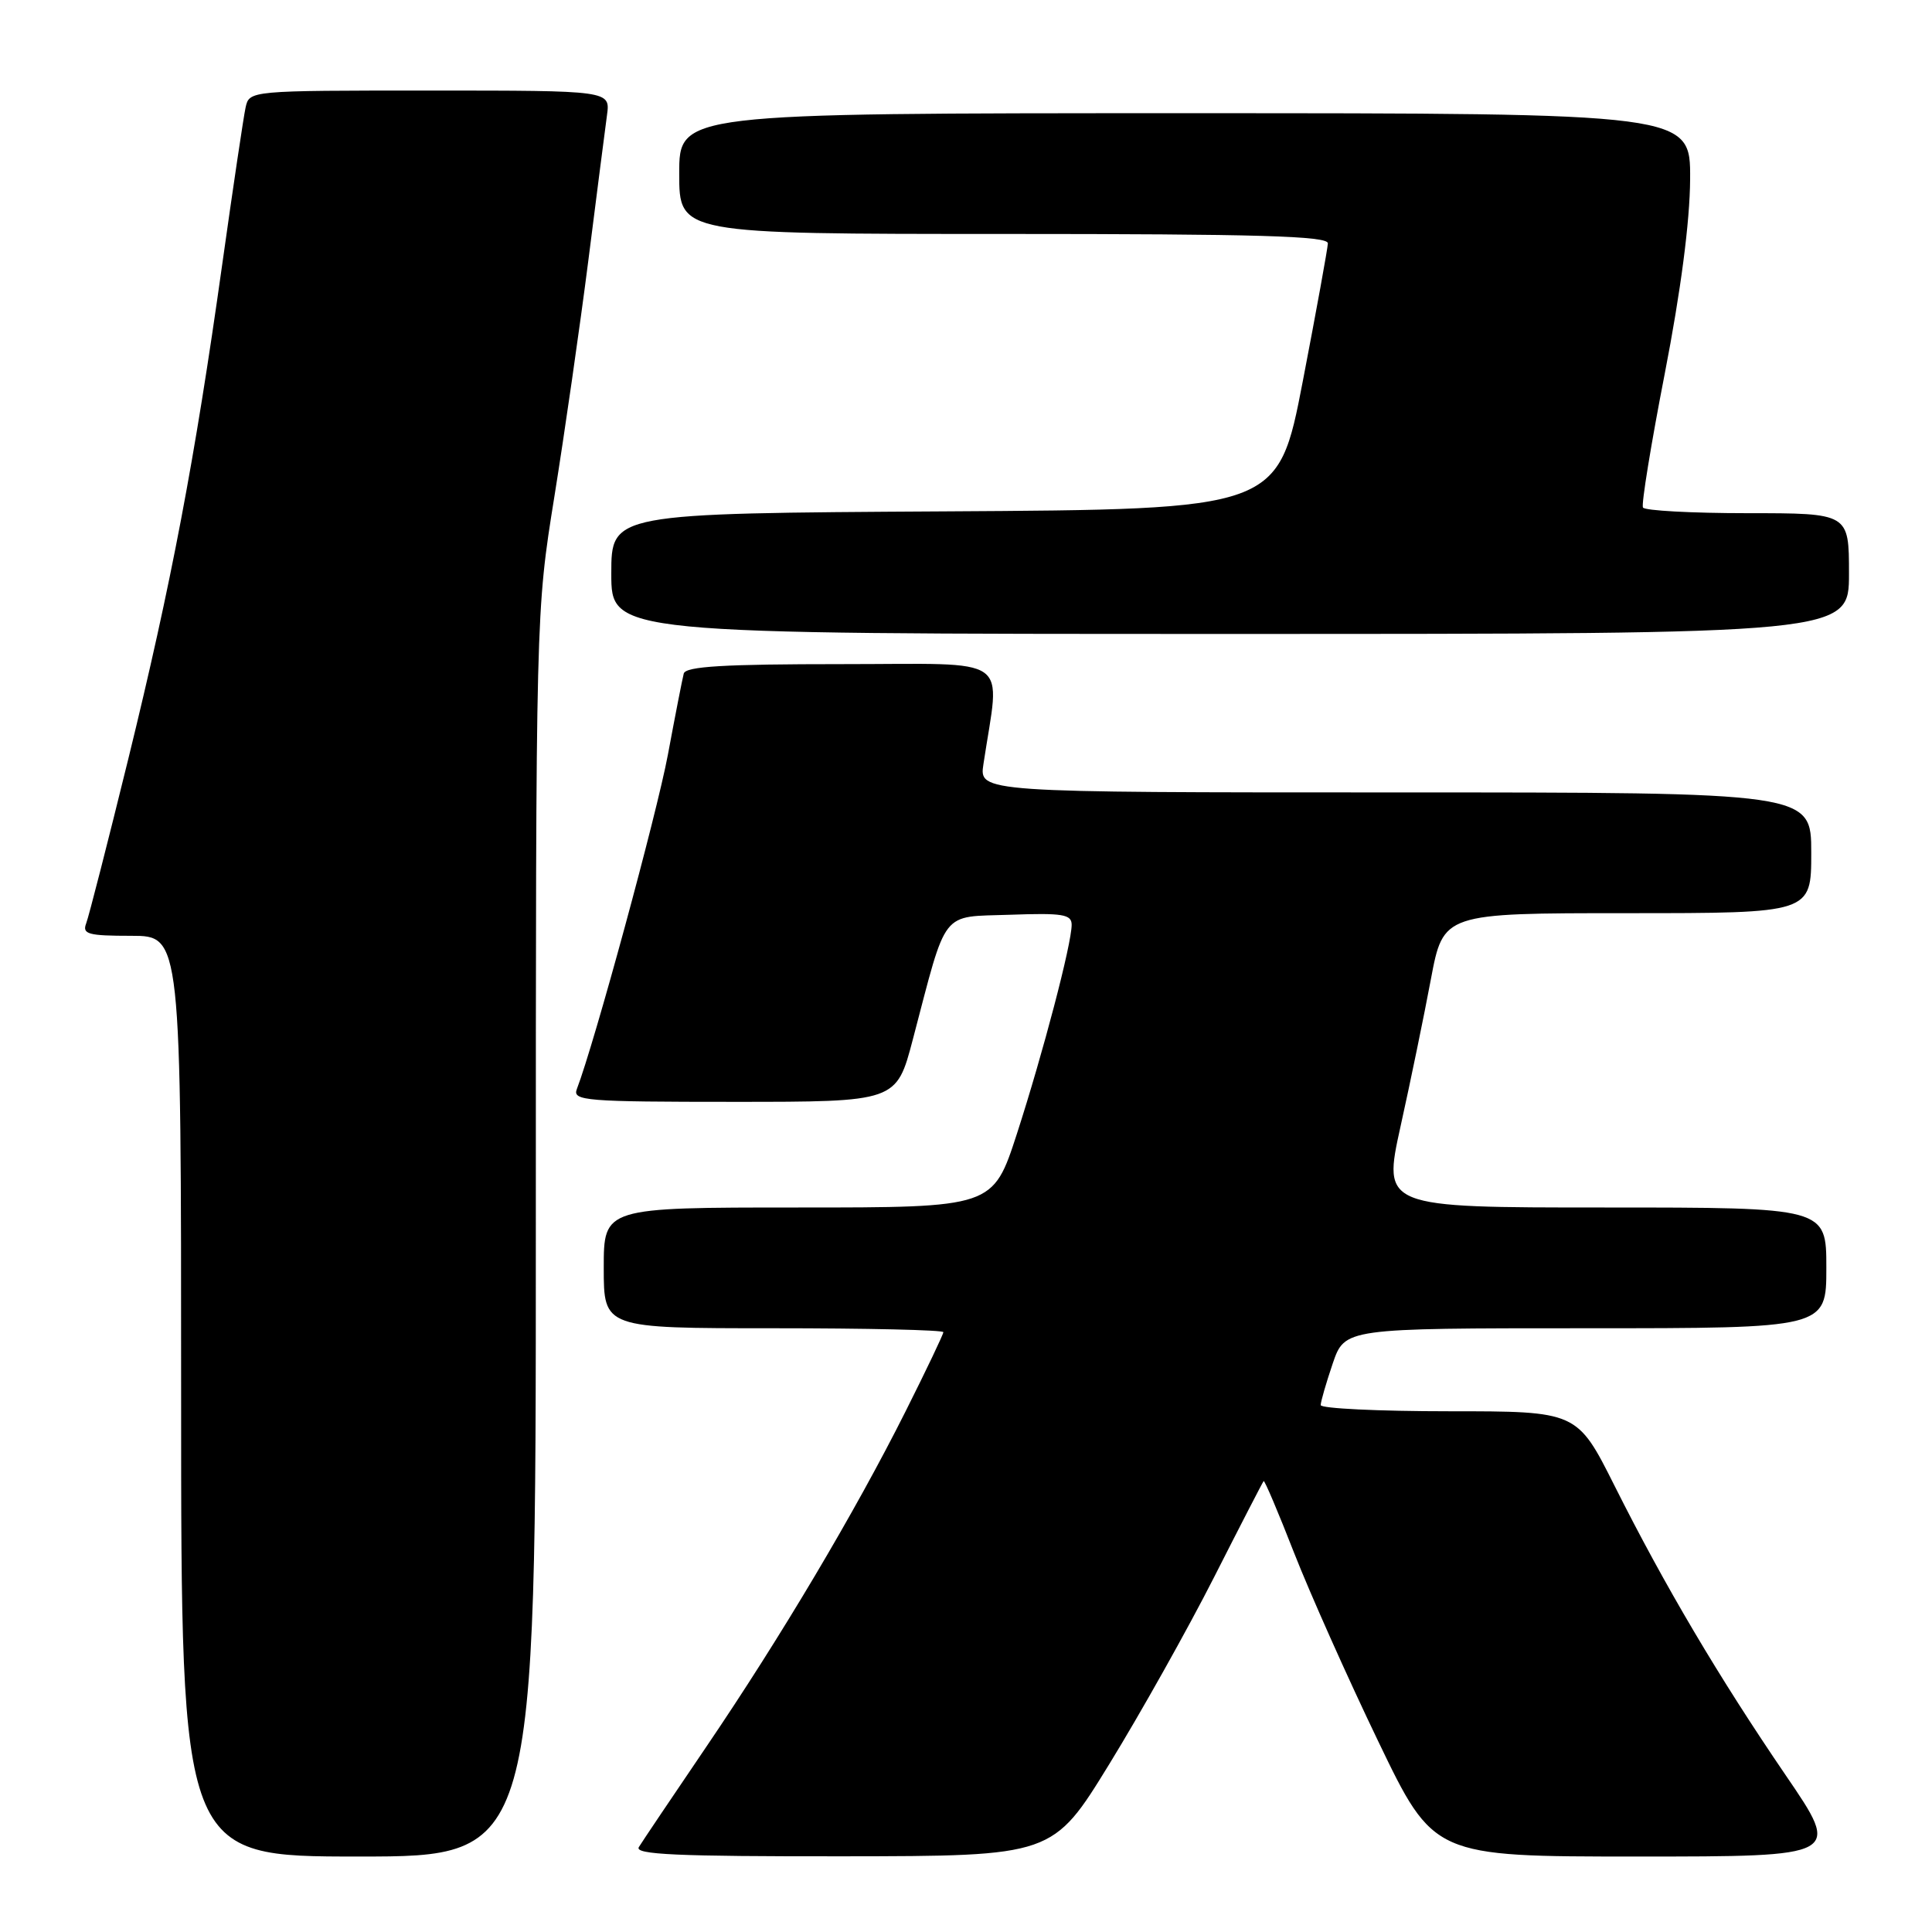<?xml version="1.0" encoding="UTF-8" standalone="no"?>
<!DOCTYPE svg PUBLIC "-//W3C//DTD SVG 1.1//EN" "http://www.w3.org/Graphics/SVG/1.1/DTD/svg11.dtd" >
<svg xmlns="http://www.w3.org/2000/svg" xmlns:xlink="http://www.w3.org/1999/xlink" version="1.1" viewBox="0 0 256 256">
 <g >
 <path fill="currentColor"
d=" M 71.00 163.54 C 71.00 81.09 71.00 81.09 73.46 65.79 C 74.81 57.38 76.84 43.30 77.96 34.50 C 79.07 25.70 80.19 17.04 80.43 15.25 C 80.87 12.00 80.87 12.00 56.96 12.00 C 33.04 12.00 33.04 12.00 32.54 14.25 C 32.27 15.49 30.88 24.82 29.45 35.00 C 25.81 60.95 22.69 77.37 16.99 100.60 C 14.27 111.66 11.77 121.44 11.42 122.35 C 10.87 123.78 11.67 124.00 17.39 124.00 C 24.00 124.00 24.00 124.00 24.00 185.00 C 24.00 246.00 24.00 246.00 47.50 246.00 C 71.00 246.00 71.00 246.00 71.00 163.54 Z  M 147.00 233.73 C 151.12 227.02 157.36 215.90 160.86 209.01 C 164.35 202.13 167.31 196.39 167.44 196.25 C 167.56 196.11 169.38 200.39 171.47 205.75 C 173.57 211.11 178.59 222.36 182.63 230.75 C 189.97 246.00 189.97 246.00 216.97 246.00 C 243.97 246.00 243.97 246.00 236.63 235.25 C 227.76 222.25 220.59 210.14 213.95 196.90 C 208.98 187.00 208.98 187.00 191.99 187.00 C 182.65 187.00 175.00 186.63 175.00 186.18 C 175.00 185.73 175.72 183.25 176.59 180.68 C 178.19 176.00 178.19 176.00 210.09 176.00 C 242.00 176.00 242.00 176.00 242.00 168.00 C 242.00 160.00 242.00 160.00 212.61 160.00 C 183.21 160.00 183.21 160.00 185.58 149.25 C 186.89 143.34 188.70 134.56 189.60 129.75 C 191.25 121.00 191.25 121.00 215.63 121.00 C 240.00 121.00 240.00 121.00 240.00 113.00 C 240.00 105.00 240.00 105.00 184.87 105.00 C 129.74 105.00 129.74 105.00 130.31 101.25 C 132.52 86.57 134.55 88.00 111.58 88.00 C 95.91 88.00 90.86 88.30 90.60 89.25 C 90.42 89.94 89.47 94.78 88.50 100.00 C 87.03 107.86 78.76 138.26 76.43 144.32 C 75.84 145.86 77.59 146.00 97.28 146.00 C 118.78 146.00 118.78 146.00 120.95 137.75 C 125.56 120.23 124.53 121.54 133.83 121.21 C 140.82 120.96 142.00 121.15 142.00 122.54 C 142.00 125.08 138.21 139.52 134.74 150.25 C 131.57 160.00 131.57 160.00 105.79 160.00 C 80.00 160.00 80.00 160.00 80.00 168.00 C 80.00 176.00 80.00 176.00 102.50 176.00 C 114.88 176.00 125.00 176.23 125.00 176.52 C 125.00 176.80 122.74 181.54 119.98 187.04 C 113.27 200.41 103.48 216.89 93.56 231.50 C 89.08 238.10 85.07 244.06 84.65 244.75 C 84.04 245.74 89.69 245.99 111.69 245.97 C 139.50 245.94 139.50 245.94 147.00 233.73 Z  M 245.00 76.00 C 245.00 68.00 245.00 68.00 231.56 68.00 C 224.17 68.00 217.93 67.66 217.70 67.25 C 217.47 66.84 218.77 58.85 220.59 49.50 C 222.71 38.59 223.92 29.36 223.95 23.75 C 224.00 15.00 224.00 15.00 157.00 15.00 C 90.00 15.00 90.00 15.00 90.00 23.00 C 90.00 31.00 90.00 31.00 133.00 31.00 C 166.76 31.00 175.99 31.27 175.95 32.25 C 175.92 32.94 174.43 41.15 172.63 50.50 C 169.35 67.50 169.35 67.50 125.18 67.76 C 81.00 68.02 81.00 68.02 81.00 76.01 C 81.00 84.00 81.00 84.00 163.00 84.00 C 245.00 84.00 245.00 84.00 245.00 76.00 Z "/>
</g>
</svg>